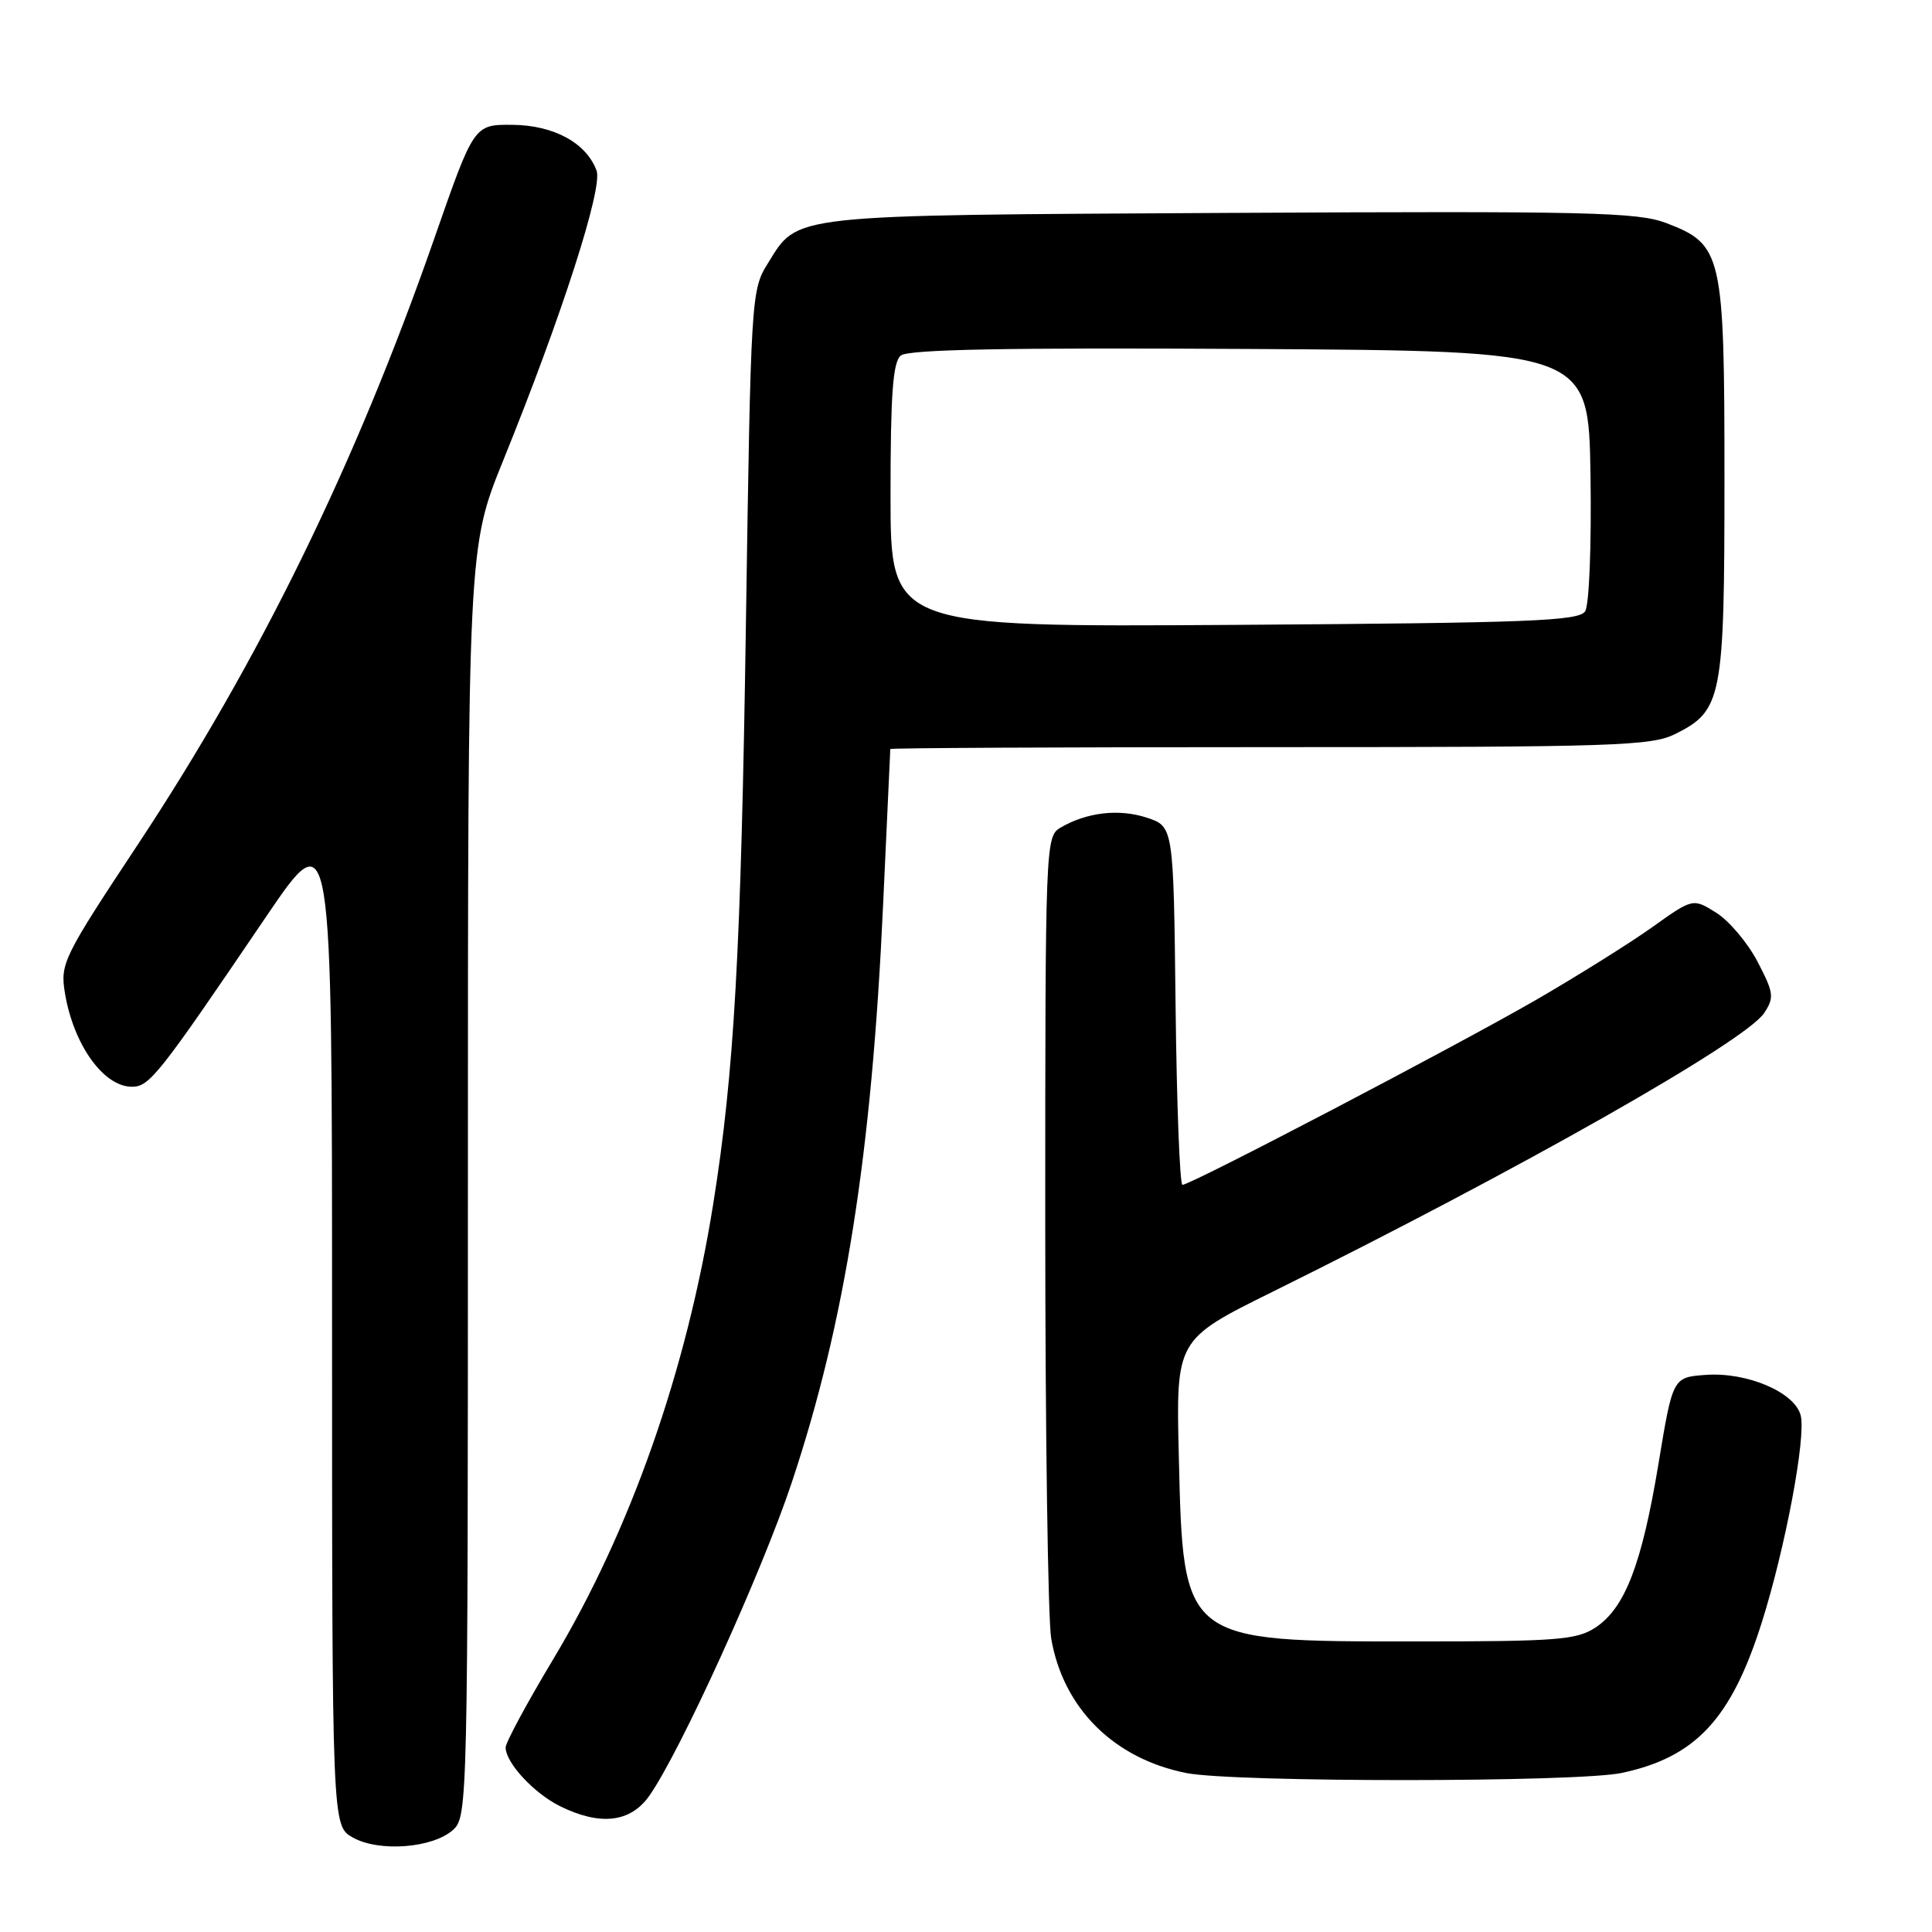 <?xml version="1.0" encoding="UTF-8" standalone="no"?>
<!DOCTYPE svg PUBLIC "-//W3C//DTD SVG 1.1//EN" "http://www.w3.org/Graphics/SVG/1.1/DTD/svg11.dtd" >
<svg xmlns="http://www.w3.org/2000/svg" xmlns:xlink="http://www.w3.org/1999/xlink" version="1.1" viewBox="0 0 256 256">
 <g >
 <path fill="currentColor"
d=" M 60.04 242.46 C 61.96 240.73 62.00 238.84 62.00 156.63 C 62.00 72.57 62.00 72.57 66.67 61.03 C 74.43 41.89 79.90 24.91 79.05 22.61 C 77.69 18.93 73.38 16.59 67.89 16.54 C 62.81 16.50 62.81 16.50 57.58 31.50 C 47.12 61.51 34.38 87.55 18.22 111.97 C 8.42 126.77 7.97 127.69 8.59 131.50 C 9.70 138.37 13.70 144.00 17.48 144.00 C 19.81 144.00 21.02 142.47 35.21 121.54 C 44.00 108.59 44.00 108.59 44.00 175.26 C 44.00 241.94 44.00 241.94 46.75 243.48 C 50.22 245.44 57.36 244.89 60.04 242.46 Z  M 86.00 238.00 C 90.03 232.34 100.96 208.33 104.92 196.42 C 111.98 175.24 115.51 152.88 117.01 120.00 C 117.53 108.72 117.96 99.39 117.97 99.25 C 117.99 99.11 140.61 99.00 168.25 99.00 C 214.09 99.00 218.81 98.84 222.00 97.25 C 228.19 94.15 228.50 92.55 228.50 63.50 C 228.50 33.56 228.23 32.40 220.77 29.55 C 216.98 28.11 210.46 27.96 163.00 28.21 C 103.96 28.53 105.83 28.33 101.73 34.92 C 99.54 38.43 99.49 39.32 98.84 82.50 C 98.19 126.09 97.29 142.09 94.51 159.50 C 90.98 181.65 83.52 202.85 73.26 219.93 C 69.82 225.67 67.00 230.89 67.00 231.55 C 67.00 233.57 70.76 237.63 74.21 239.33 C 79.51 241.95 83.51 241.50 86.00 238.00 Z  M 214.91 234.92 C 224.70 232.83 229.41 227.76 233.45 214.97 C 236.57 205.09 239.33 190.43 238.60 187.55 C 237.83 184.49 231.50 181.78 226.02 182.18 C 221.65 182.50 221.65 182.50 219.75 194.00 C 217.54 207.32 215.31 213.09 211.39 215.67 C 208.90 217.30 206.27 217.50 187.55 217.50 C 156.64 217.50 156.79 217.62 156.20 193.00 C 155.82 177.50 155.82 177.50 168.66 171.15 C 201.27 155.01 231.30 137.98 233.76 134.23 C 235.12 132.17 235.04 131.56 232.88 127.42 C 231.57 124.92 229.11 122.01 227.41 120.94 C 224.32 119.01 224.32 119.01 218.91 122.87 C 215.93 124.99 209.00 129.33 203.50 132.51 C 193.01 138.57 157.79 157.00 156.68 157.00 C 156.33 157.00 155.92 146.31 155.77 133.25 C 155.50 109.51 155.50 109.51 151.94 108.34 C 148.25 107.13 143.96 107.64 140.50 109.68 C 138.54 110.84 138.50 111.92 138.50 161.68 C 138.50 189.63 138.86 214.58 139.29 217.11 C 140.88 226.36 147.60 233.04 157.22 234.94 C 163.59 236.19 209.05 236.18 214.91 234.92 Z  M 118.00 65.67 C 118.00 52.17 118.31 47.99 119.36 47.11 C 120.35 46.30 133.31 46.05 165.61 46.24 C 210.50 46.50 210.50 46.50 210.75 63.00 C 210.89 72.31 210.58 80.15 210.04 81.00 C 209.21 82.29 202.70 82.54 163.54 82.80 C 118.00 83.09 118.00 83.09 118.00 65.67 Z "/>
</g>
</svg>